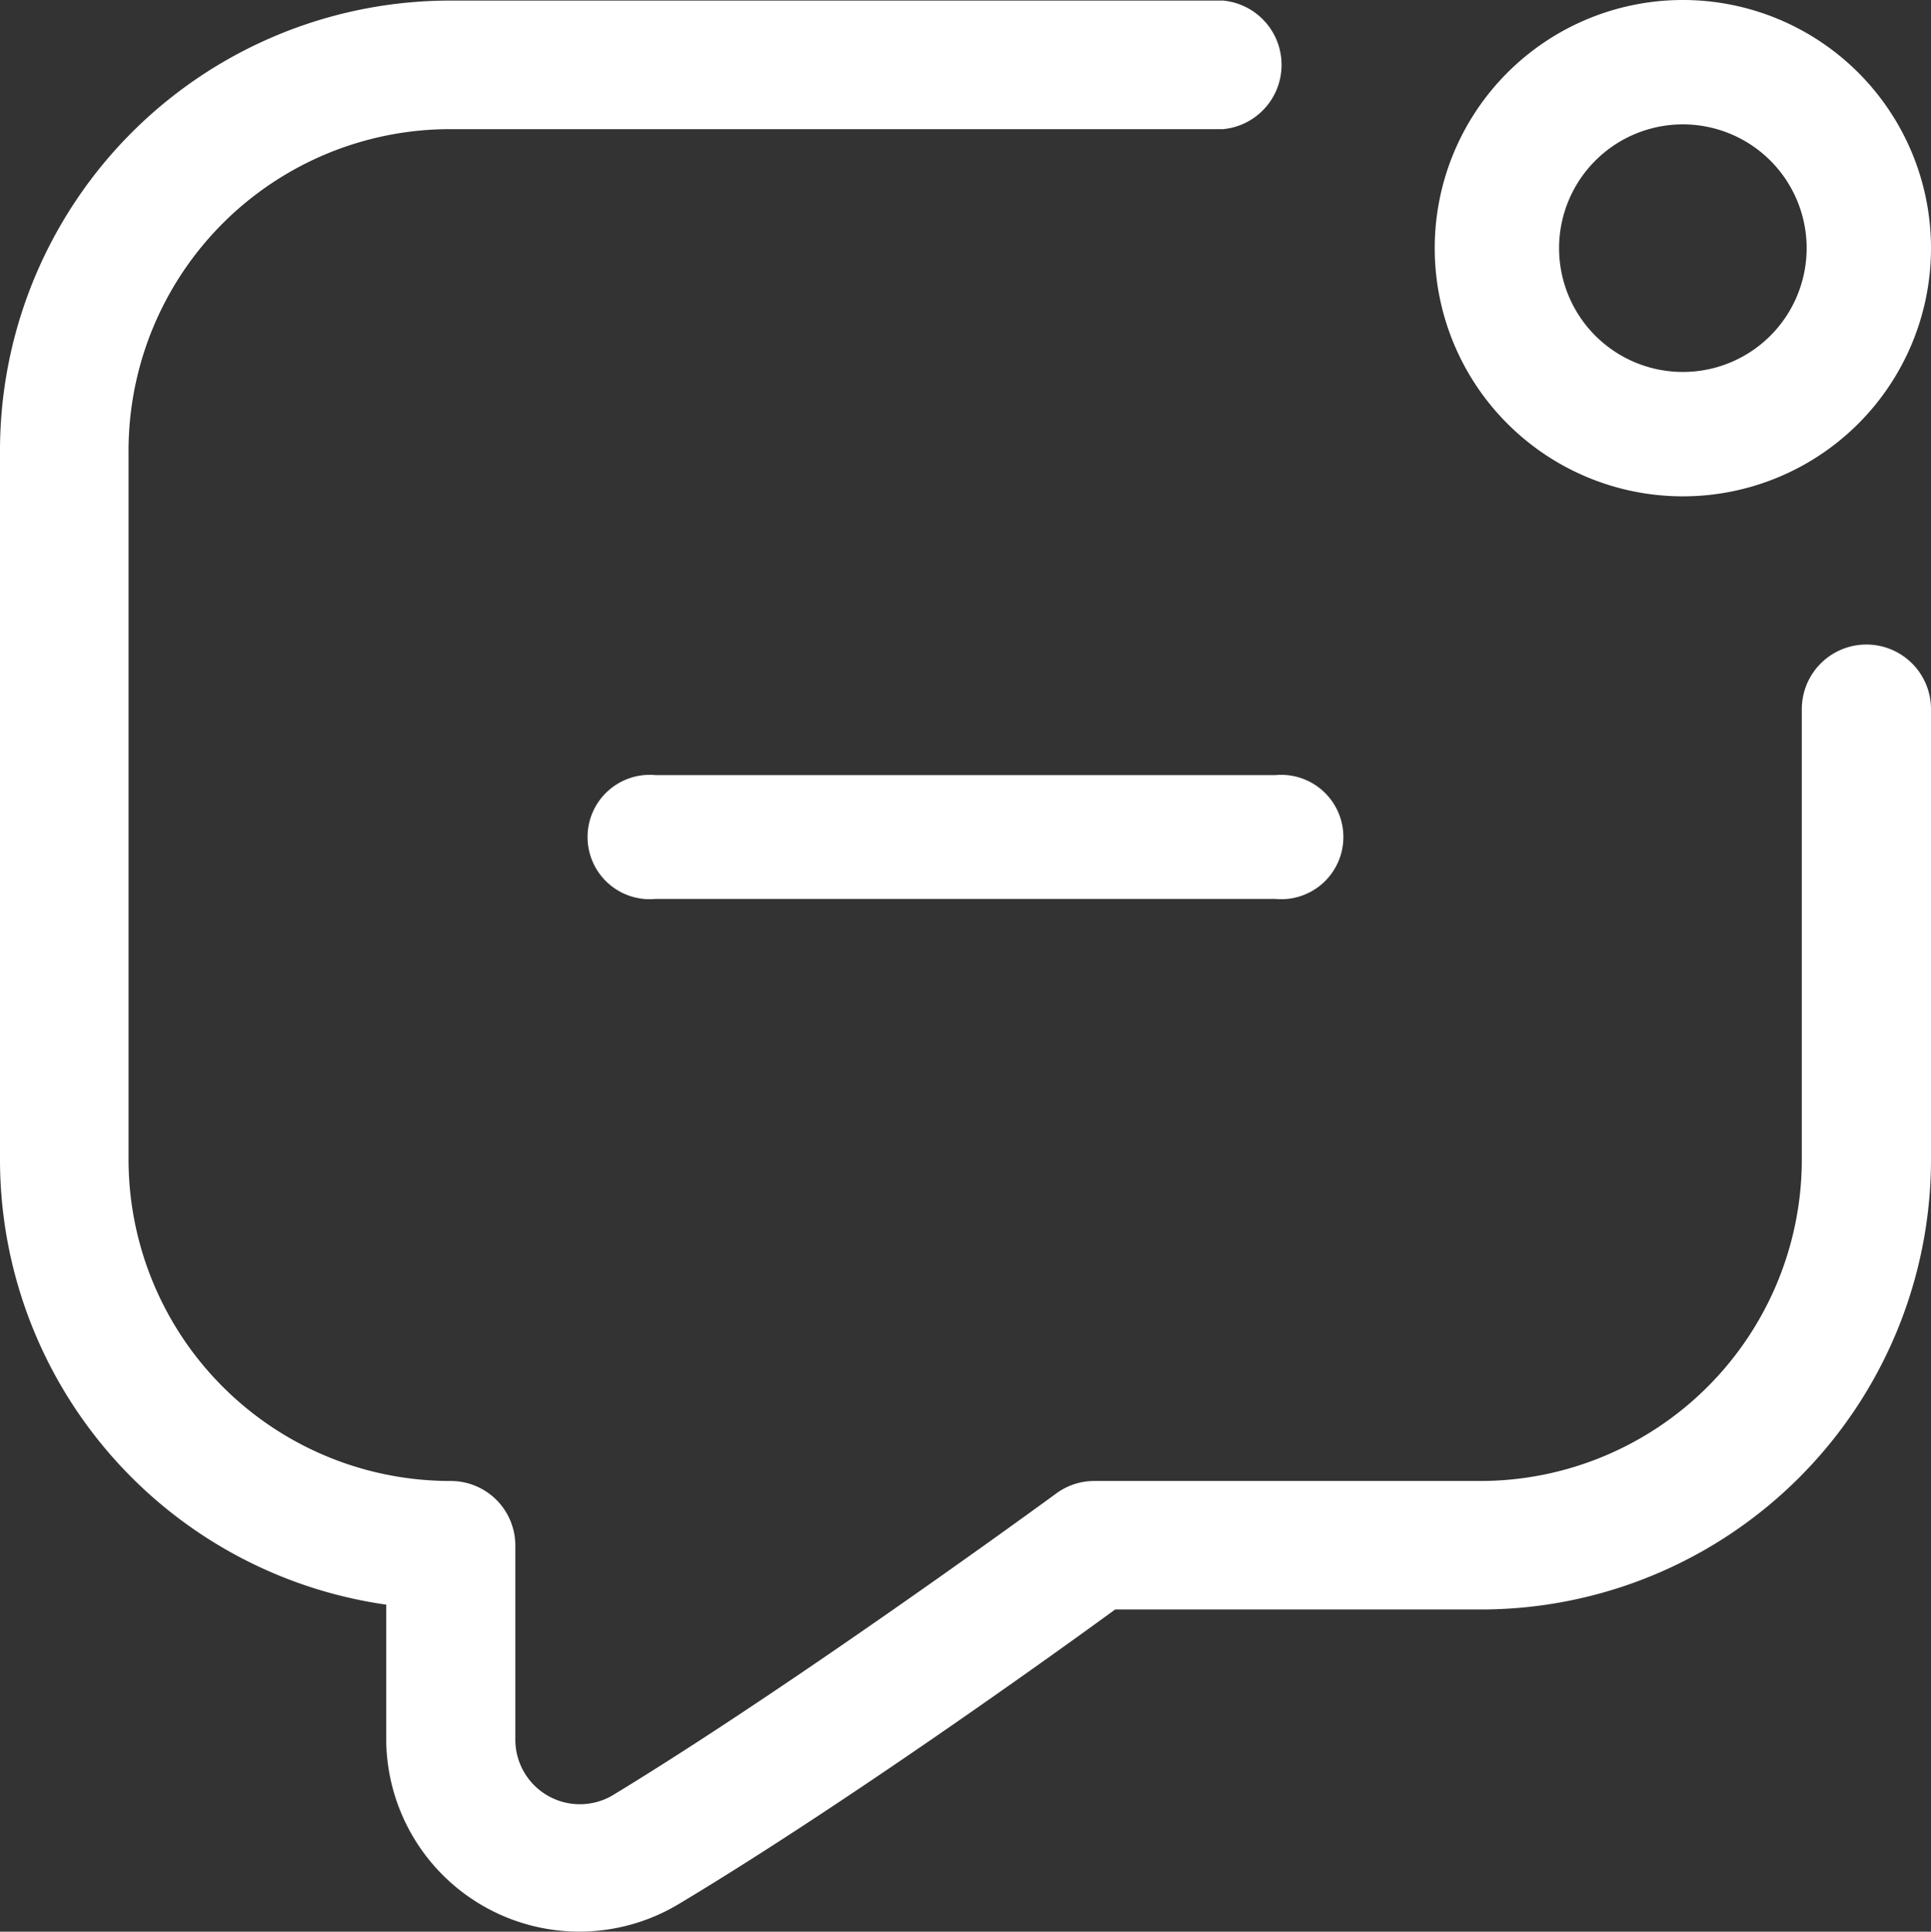 <svg xmlns="http://www.w3.org/2000/svg" width="33.229" height="33.237" viewBox="0 0 33.229 33.237">
  <rect x="0" y="0" width="33.229" height="33.237" fill="#333333" stroke="none"/>
  <g id="notification_4309096" transform="translate(0 0.01)">
    <path id="Path_61592" data-name="Path 61592" d="M32.117,11.08a1.111,1.111,0,0,0-1.111,1.111v7.746a5.535,5.535,0,0,1-5.535,5.535H18.826a1.1,1.1,0,0,0-.654.218s-4.455,3.261-7.632,5.192a1.111,1.111,0,0,1-1.672-.945V26.583a1.111,1.111,0,0,0-1.111-1.111,5.535,5.535,0,0,1-5.545-5.535V7.757A5.535,5.535,0,0,1,7.757,2.212H21.048a1.111,1.111,0,0,0,0-2.212H7.757A7.746,7.746,0,0,0,0,7.757v12.18A7.736,7.736,0,0,0,6.646,27.6v2.305a3.323,3.323,0,0,0,5.036,2.845c2.824-1.693,6.459-4.3,7.508-5.067h6.282a7.746,7.746,0,0,0,7.757-7.746V12.18a1.111,1.111,0,0,0-1.111-1.1Z" transform="translate(0 0)" fill="#fff"/>
    <path id="Path_61593" data-name="Path 61593" d="M10.67,12.8a1.07,1.07,0,1,0,0,2.13H21.33a1.07,1.07,0,1,0,0-2.13Z" transform="translate(0.614 0.527)" fill="#fff"/>
    <path id="Path_61594" data-name="Path 61594" d="M27.73,8.53a4.27,4.27,0,1,0-4.27-4.27,4.27,4.27,0,0,0,4.27,4.27Zm0-6.4A2.13,2.13,0,1,1,25.6,4.27a2.13,2.13,0,0,1,2.13-2.14Z" transform="translate(1.229)" fill="#fff"/>
  </g>
</svg>
